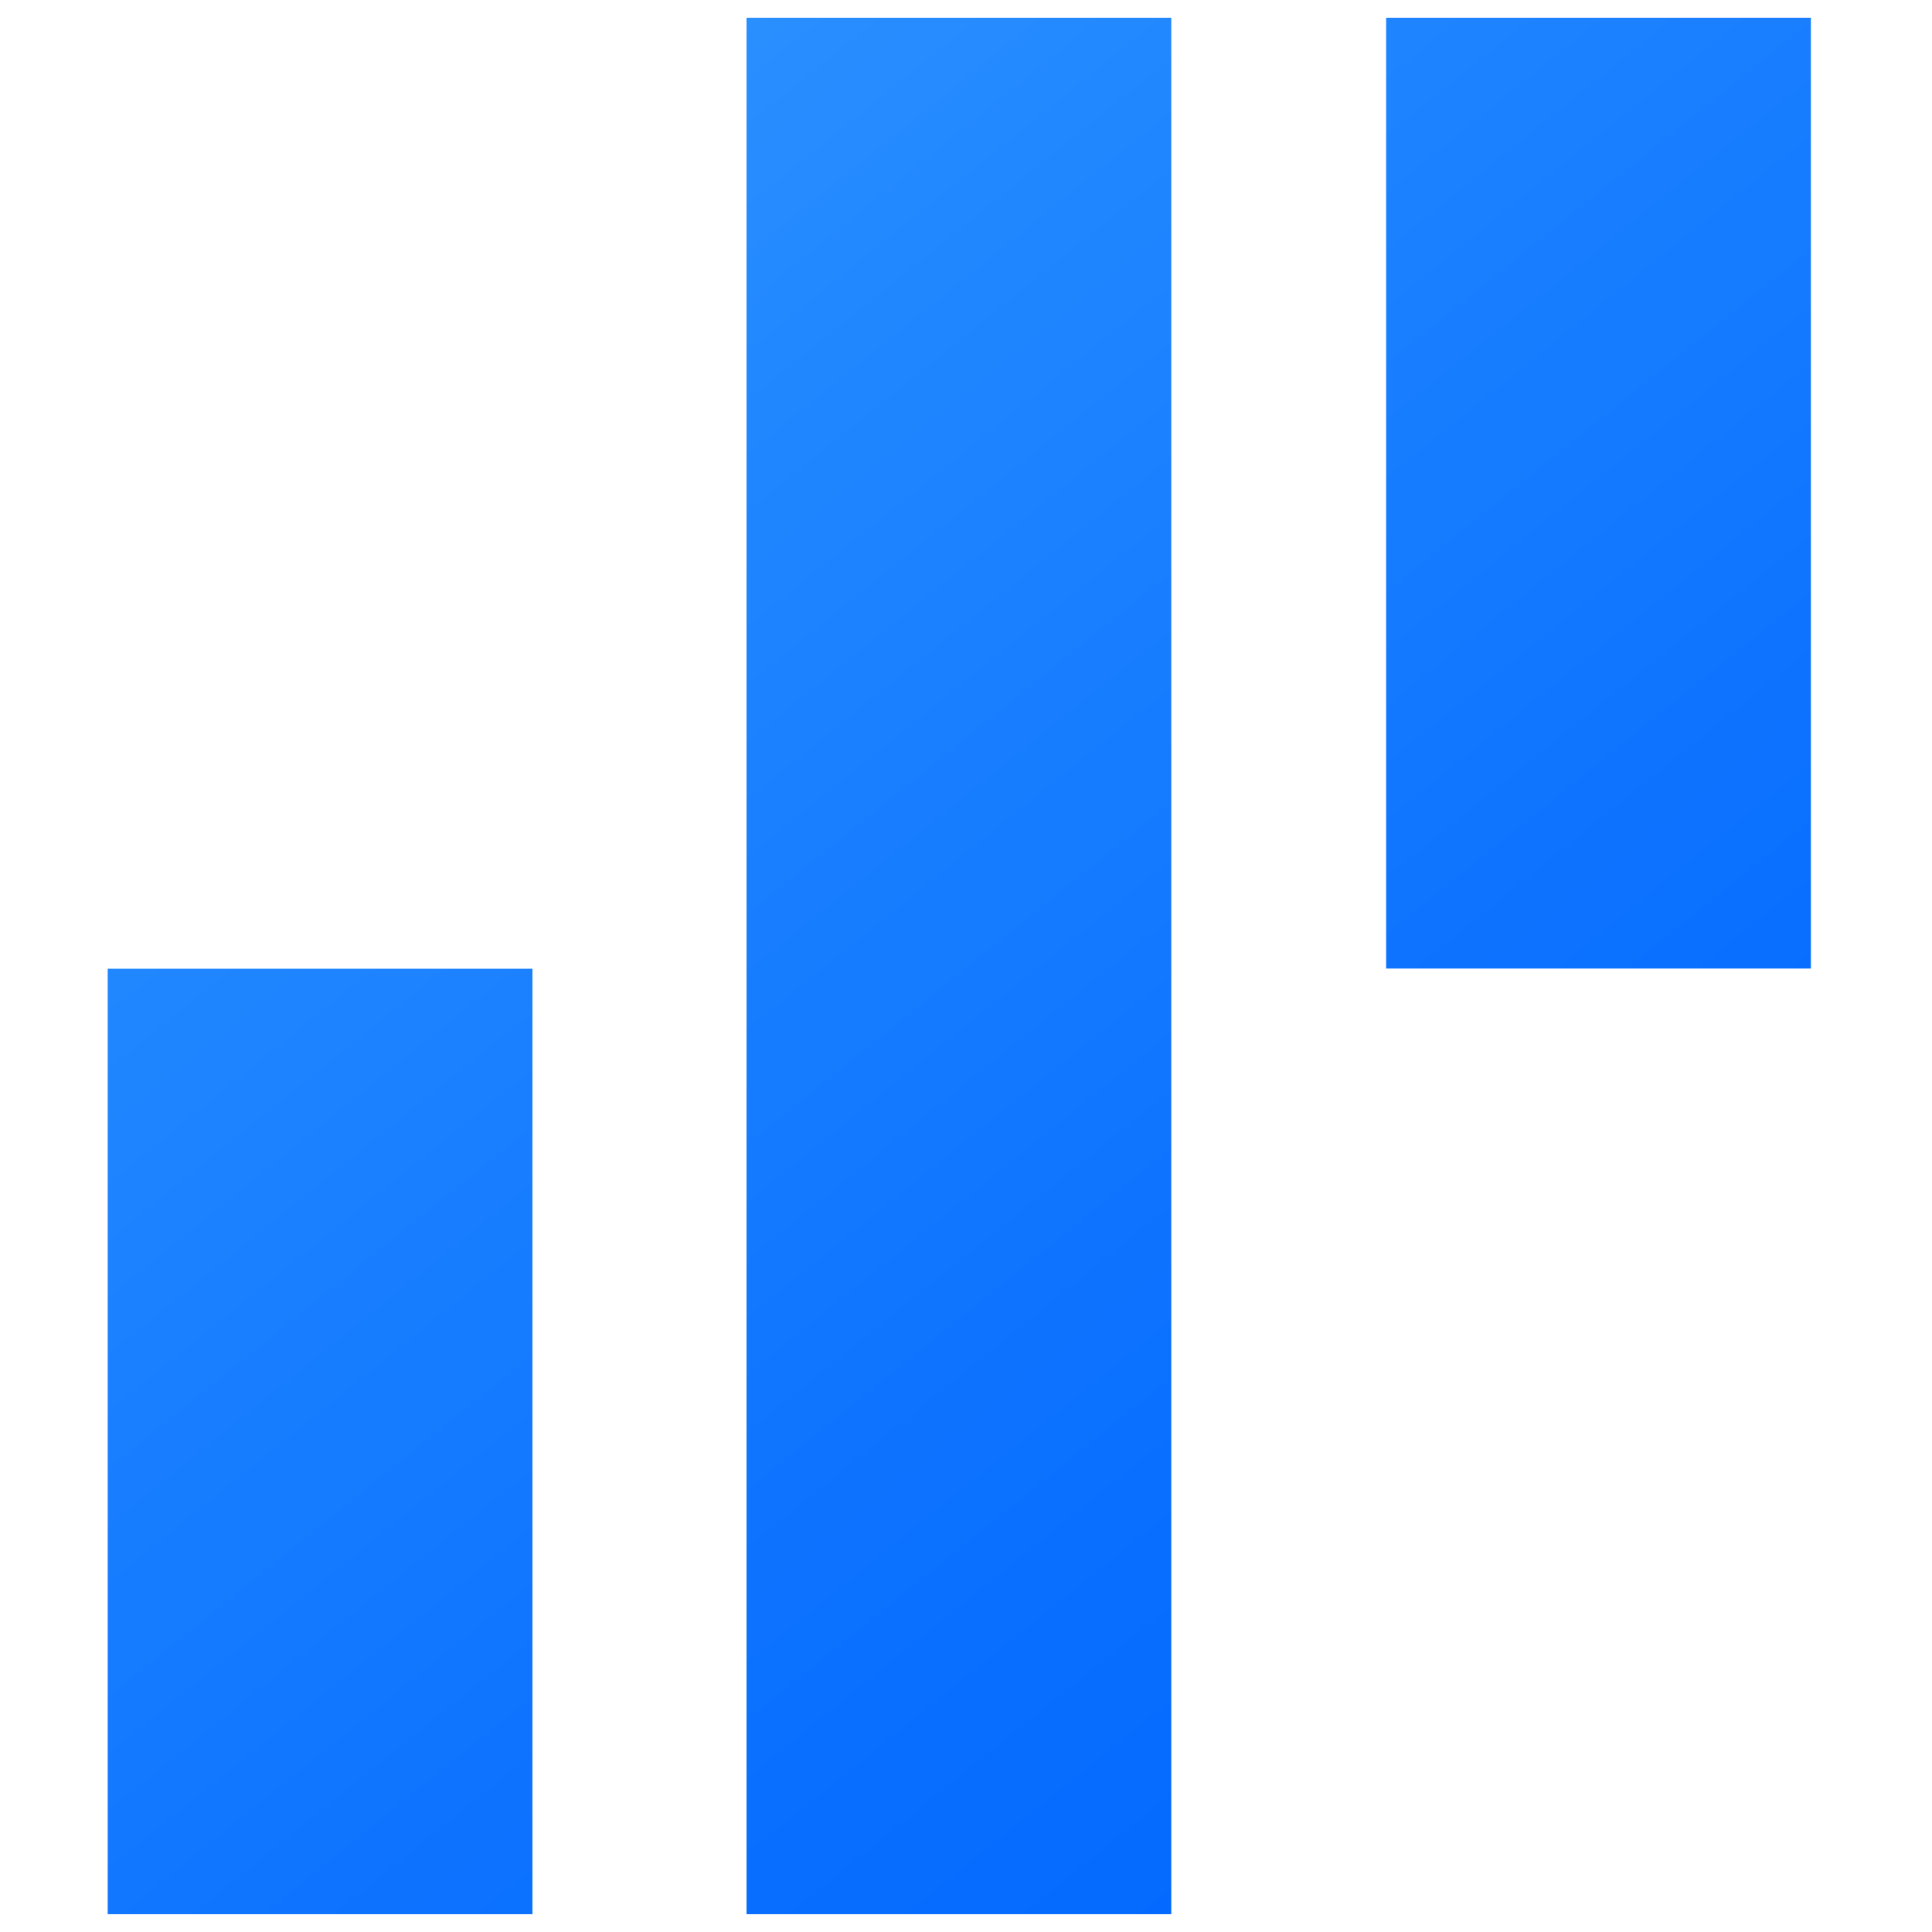 <?xml version="1.0" encoding="UTF-8" standalone="no"?>
<!-- Generator: Adobe Illustrator 24.0.2, SVG Export Plug-In . SVG Version: 6.00 Build 0)  -->

<svg
   xmlns:dc="http://purl.org/dc/elements/1.1/"
   xmlns:cc="http://creativecommons.org/ns#"
   xmlns:rdf="http://www.w3.org/1999/02/22-rdf-syntax-ns#"
   xmlns:svg="http://www.w3.org/2000/svg"
   xmlns="http://www.w3.org/2000/svg"
   xmlns:sodipodi="http://sodipodi.sourceforge.net/DTD/sodipodi-0.dtd"
   xmlns:inkscape="http://www.inkscape.org/namespaces/inkscape"
   version="1.1"
   id="Layer_1"
   x="0px"
   y="0px"
   viewBox="0 0 508.692 508.692"
   xml:space="preserve"
   sodipodi:docname="individual_sign_sarid.svg"
   inkscape:version="0.92.4 (5da689c313, 2019-01-14)"
   width="508.692"
   height="508.692"><defs
   id="defs1067">
	
	
</defs><sodipodi:namedview
   pagecolor="#ffffff"
   bordercolor="#666666"
   borderopacity="1"
   objecttolerance="10"
   gridtolerance="10"
   guidetolerance="10"
   inkscape:pageopacity="0"
   inkscape:pageshadow="2"
   inkscape:window-width="1920"
   inkscape:window-height="1001"
   id="namedview1065"
   showgrid="false"
   inkscape:zoom="1.0734995"
   inkscape:cx="254.4348"
   inkscape:cy="216.0664"
   inkscape:window-x="2391"
   inkscape:window-y="291"
   inkscape:window-maximized="1"
   inkscape:current-layer="Layer_1"
   fit-margin-top="0"
   fit-margin-left="0"
   fit-margin-right="0"
   fit-margin-bottom="0" />
<style
   type="text/css"
   id="style943">
	.st0{fill:#FFFFFF;}
	.st1{fill:url(#SVGID_1_);}
	.st2{fill:url(#SVGID_2_);}
	.st3{fill:url(#SVGID_3_);}
</style>

<g
   id="g1156"
   transform="translate(-54.998,421.026)"><g
     transform="matrix(5.024,0,0,5.024,-166.286,-665.998)"
     id="g984">
		<g
   id="g956">
			<linearGradient
   id="SVGID_1_"
   gradientUnits="userSpaceOnUse"
   x1="54.738"
   y1="50.352"
   x2="133.153"
   y2="147.554">
				<stop
   offset="0"
   style="stop-color:#3398FF"
   id="stop945" />
				<stop
   offset="0.272"
   style="stop-color:#2187FF"
   id="stop947" />
				<stop
   offset="0.723"
   style="stop-color:#096FFF"
   id="stop949" />
				<stop
   offset="1"
   style="stop-color:#0066FF"
   id="stop951" />
			</linearGradient>
			<rect
   x="83.17"
   y="49.69"
   class="st1"
   width="22.26"
   height="99.39"
   id="rect954"
   style="fill:url(#SVGID_1_)" />
		</g>
		<g
   id="g969">
			<linearGradient
   id="SVGID_2_"
   gradientUnits="userSpaceOnUse"
   x1="86.529"
   y1="23.431"
   x2="164.302"
   y2="119.837">
				<stop
   offset="0"
   style="stop-color:#3398FF"
   id="stop958" />
				<stop
   offset="0.272"
   style="stop-color:#2187FF"
   id="stop960" />
				<stop
   offset="0.723"
   style="stop-color:#096FFF"
   id="stop962" />
				<stop
   offset="1"
   style="stop-color:#0066FF"
   id="stop964" />
			</linearGradient>
			<rect
   x="116.69"
   y="49.69"
   class="st2"
   width="22.26"
   height="49.83"
   id="rect967"
   style="fill:url(#SVGID_2_)" />
		</g>
		<g
   id="g982">
			<linearGradient
   id="SVGID_3_"
   gradientUnits="userSpaceOnUse"
   x1="23.558"
   y1="78.112"
   x2="101.324"
   y2="174.51">
				<stop
   offset="0"
   style="stop-color:#3398FF"
   id="stop971" />
				<stop
   offset="0.272"
   style="stop-color:#2187FF"
   id="stop973" />
				<stop
   offset="0.723"
   style="stop-color:#096FFF"
   id="stop975" />
				<stop
   offset="1"
   style="stop-color:#0066FF"
   id="stop977" />
			</linearGradient>
			<rect
   x="49.69"
   y="99.53"
   class="st3"
   width="22.26"
   height="49.55"
   id="rect980"
   style="fill:url(#SVGID_3_)" />
		</g>
	</g><rect
     y="-421.026"
     x="54.998"
     height="508.692"
     width="508.692"
     id="rect1131"
     style="fill:none;stroke:none;stroke-width:3.308;stroke-miterlimit:4;stroke-dasharray:none" /></g></svg>